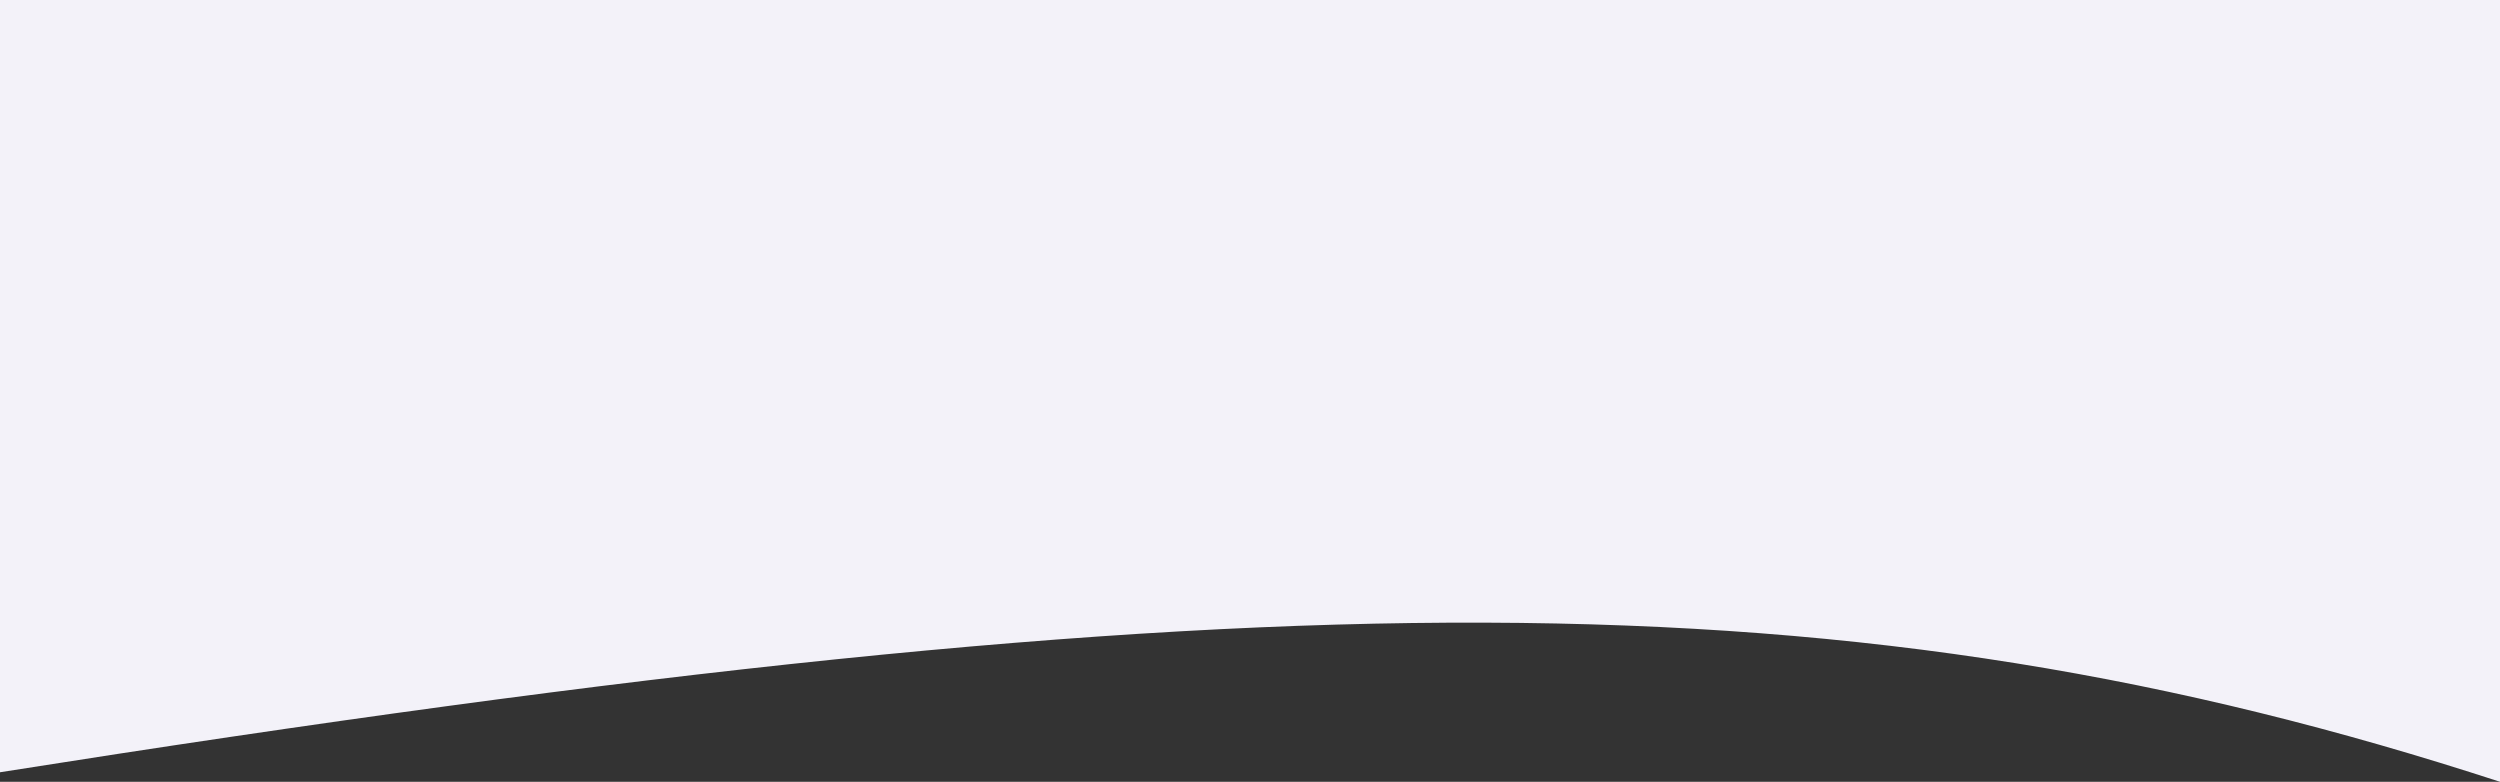 <svg width="1439" height="450" viewBox="0 0 1439 450" fill="none" xmlns="http://www.w3.org/2000/svg">
<rect x="0" y="0" width="1439" height="450" fill="#333333" stroke="none"/>
<path d="M0 0H1439V450C1067.35 328.89 732.055 328.673 0 444.512V0Z" fill="#F3F2F9"/>
</svg>

